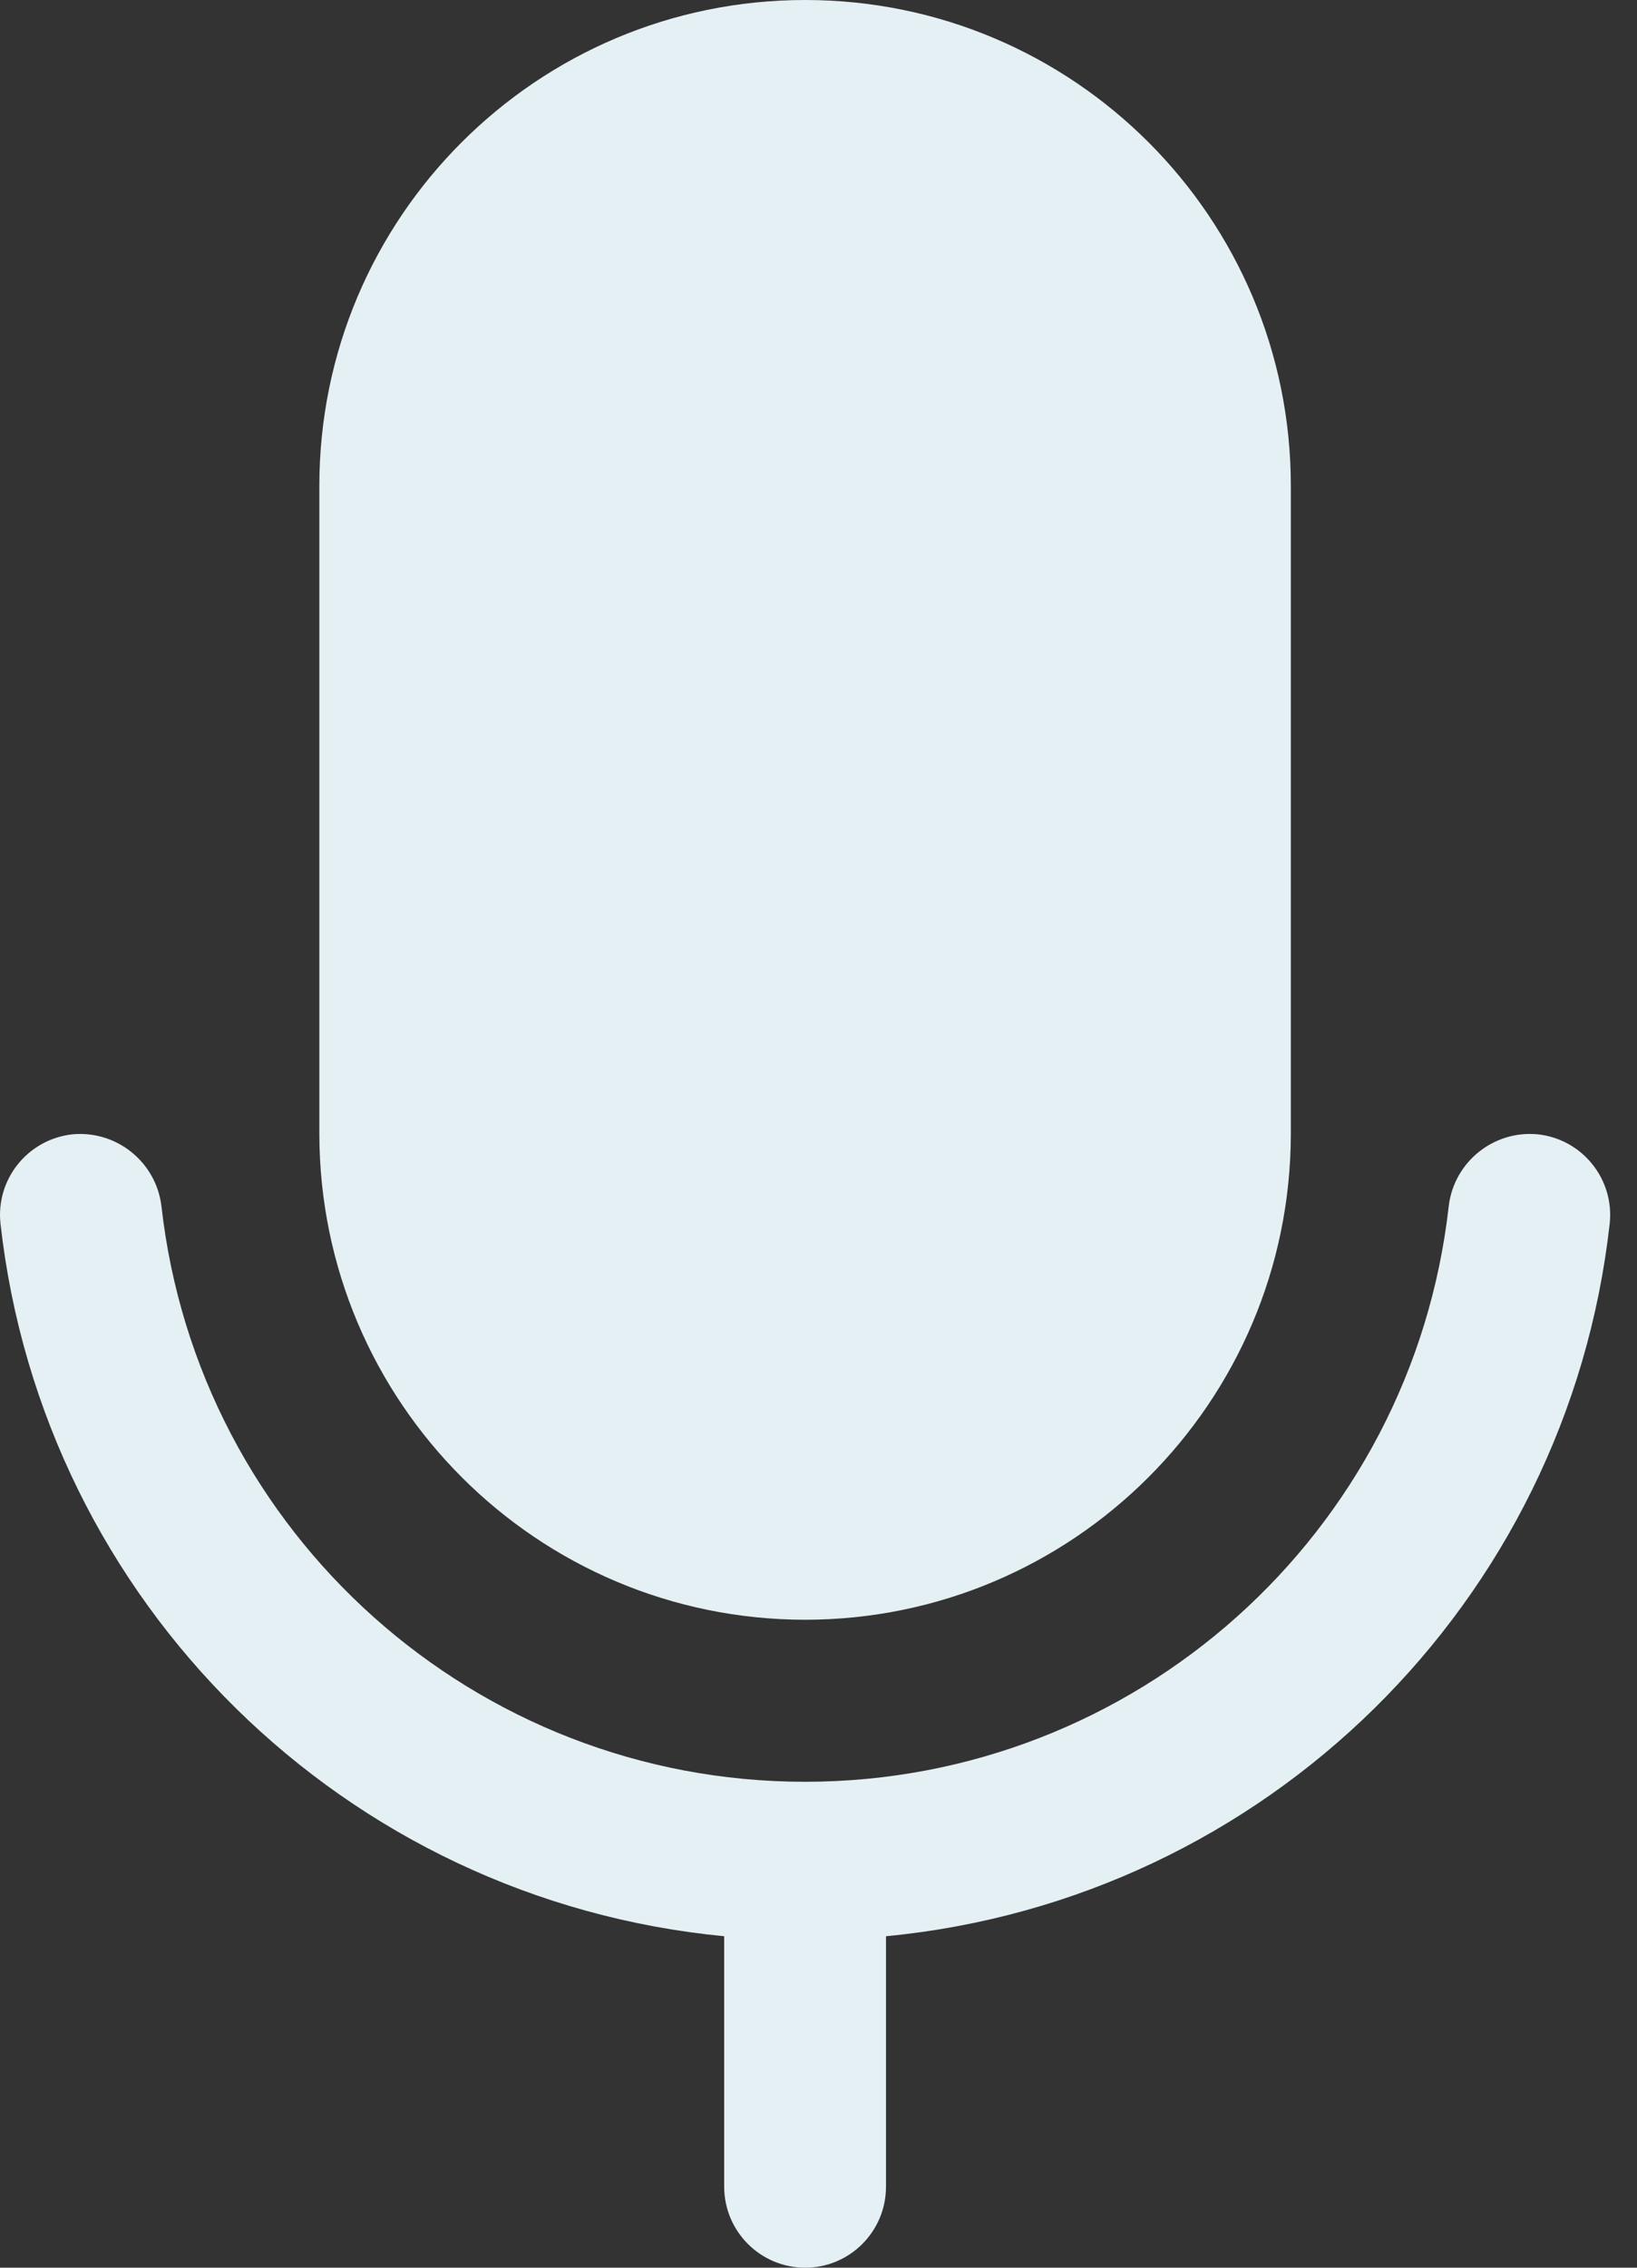 <svg width="13" height="18" viewBox="0 0 13 18" fill="none" xmlns="http://www.w3.org/2000/svg">
<rect x="0" y="0" width="13" height="18" fill="#333333" stroke="none"/>
<path fill-rule="evenodd" clip-rule="evenodd" d="M10.251 9.001C10.248 11.13 8.523 12.855 6.394 12.857C4.264 12.855 2.539 11.129 2.536 9V3.857C2.536 1.727 4.263 0 6.394 0C8.524 0 10.251 1.727 10.251 3.857V9.001ZM11.505 9.573C11.547 9.222 11.863 8.969 12.214 9.004C12.567 9.043 12.822 9.361 12.783 9.714C12.447 12.721 10.049 15.081 7.036 15.369V17.357C7.036 17.712 6.749 18 6.394 18C6.039 18 5.751 17.712 5.751 17.357V15.369C2.739 15.08 0.341 12.721 0.004 9.714C-0.035 9.361 0.22 9.044 0.573 9.004C0.924 8.97 1.239 9.222 1.282 9.573C1.574 12.175 3.775 14.143 6.393 14.143C9.012 14.143 11.213 12.176 11.505 9.573Z" fill="#E5F0F4"/>
</svg>
